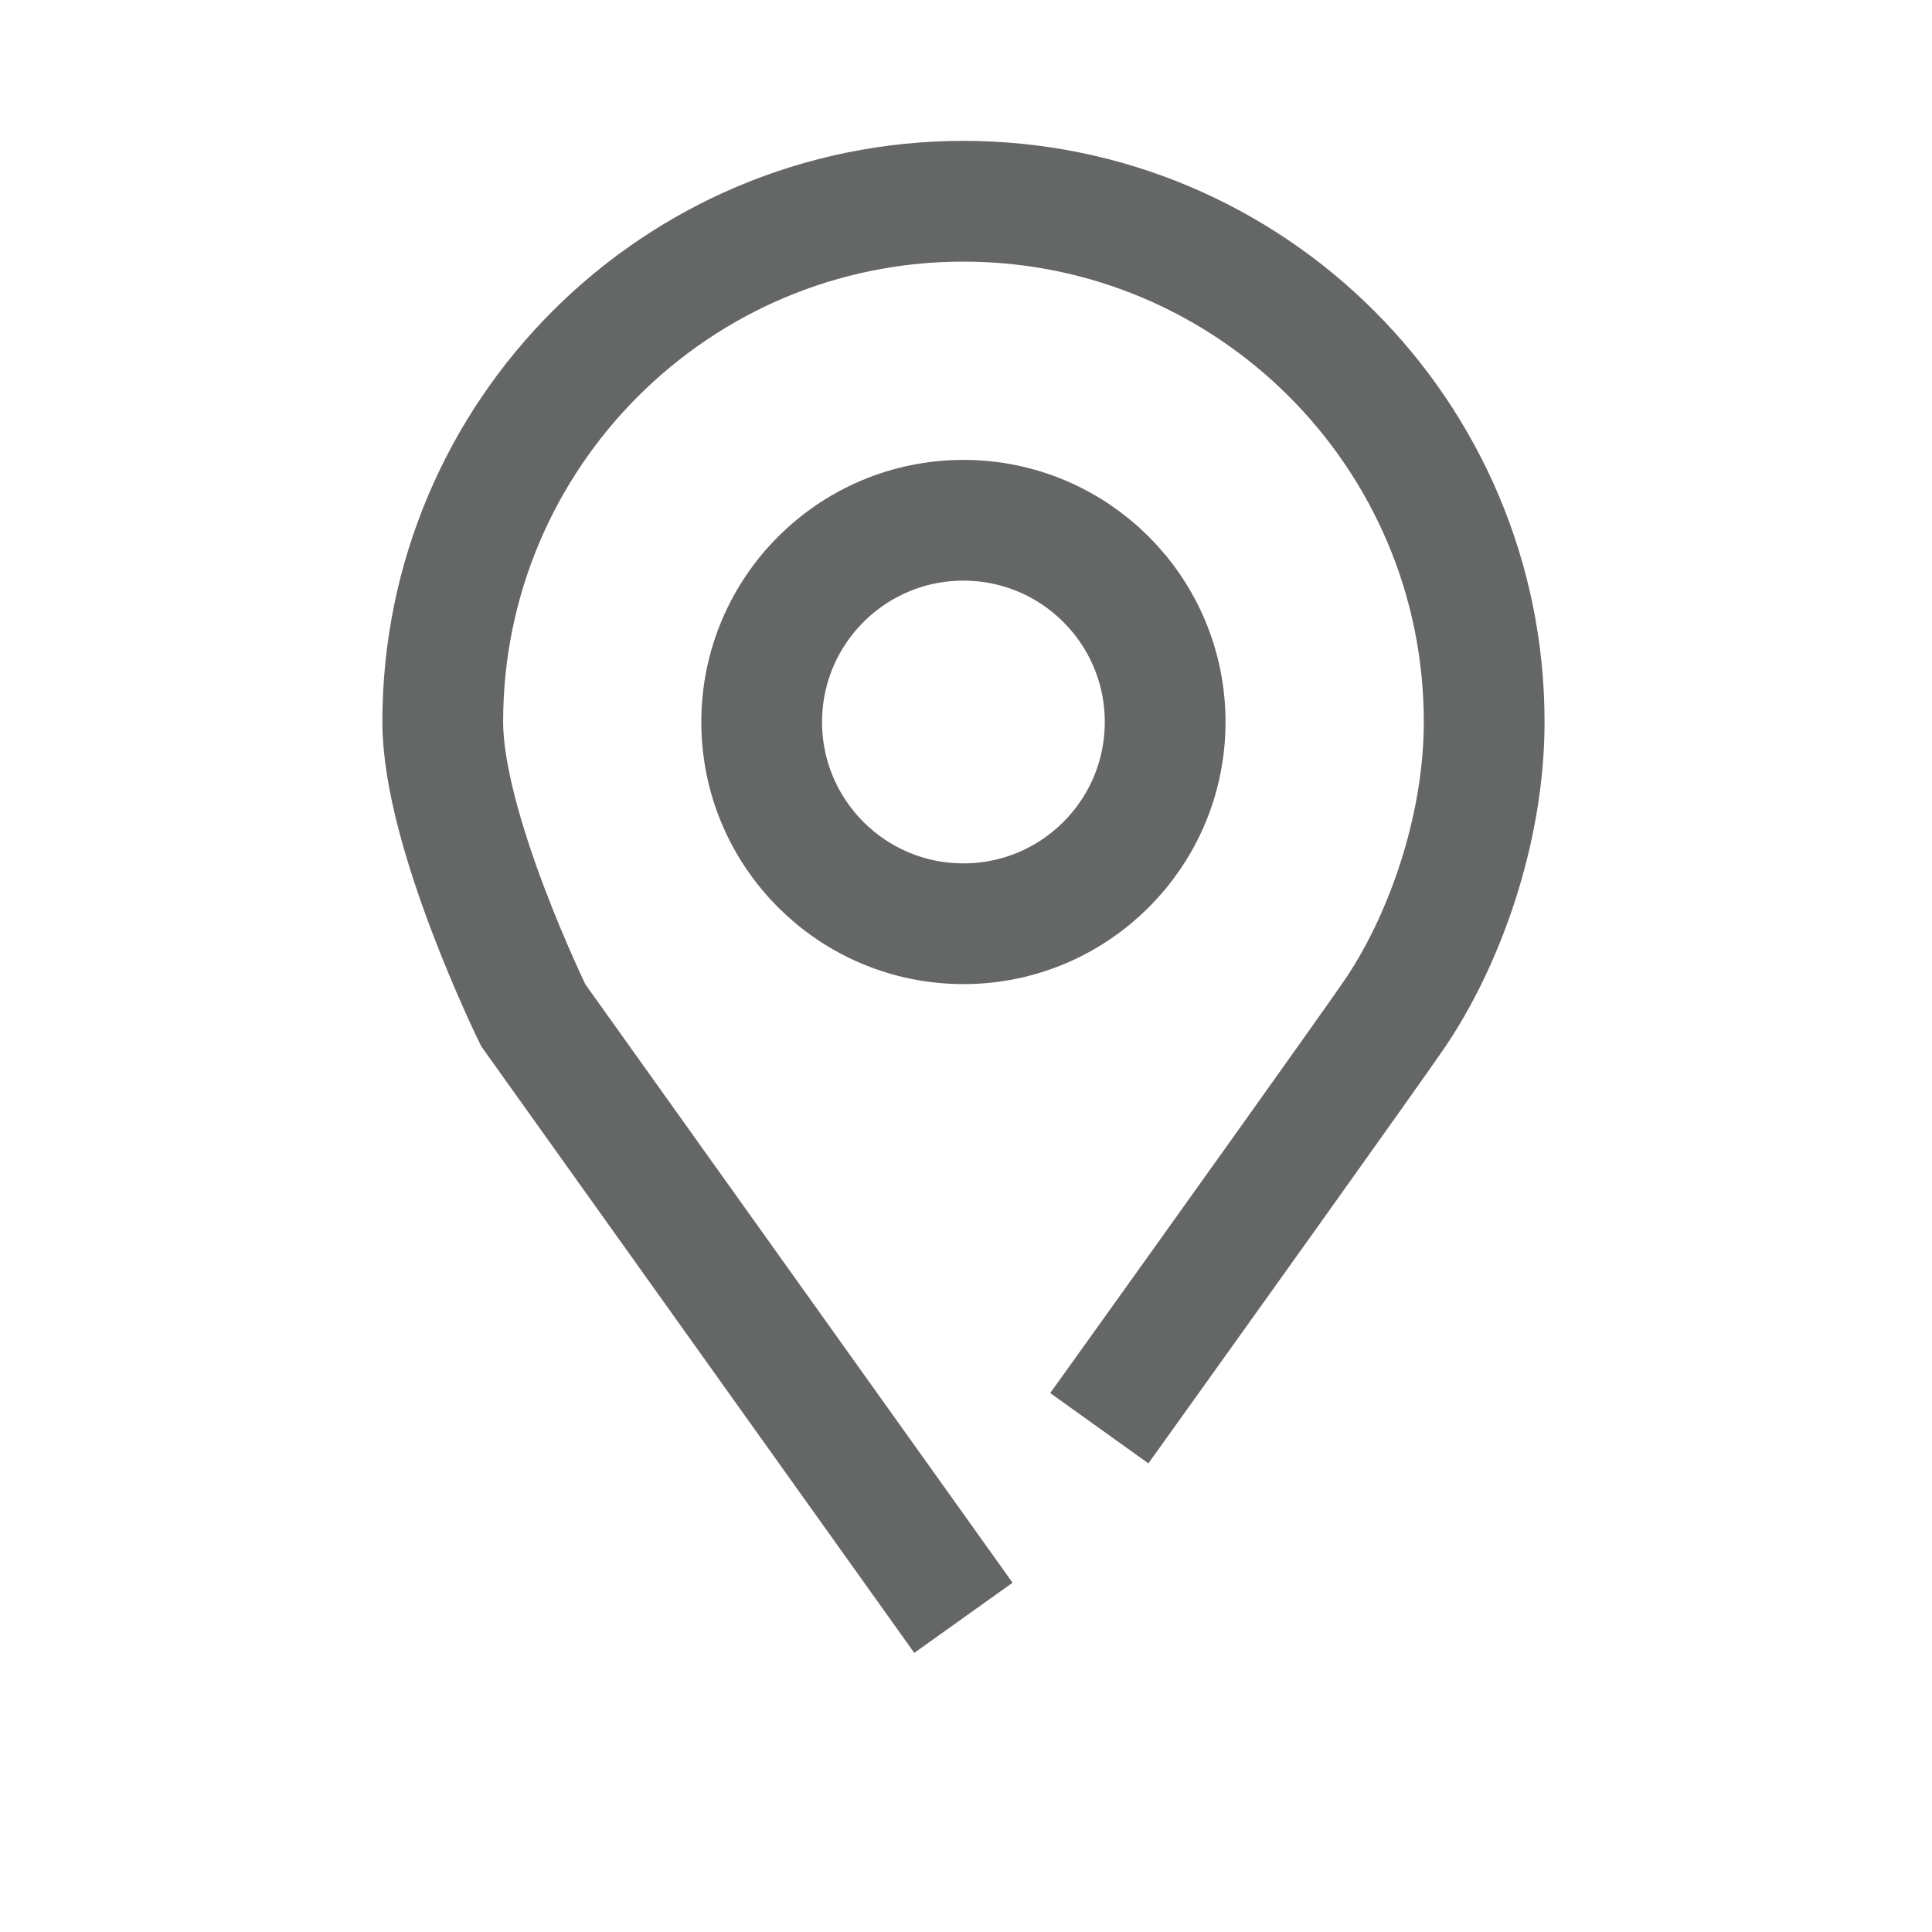 <svg viewBox="0 0 24 24" version="1.1" xmlns="http://www.w3.org/2000/svg" xmlns:xlink="http://www.w3.org/1999/xlink">
    <title>location</title>
    <g id="ZagX-Icons" stroke-width="1.5" stroke="#656666" fill="none" fill-rule="evenodd">
        <g id="location">
            <g id="Page-1" transform="translate(5, 2)">
                <path d="M9.474,6.969 C9.474,8.353 8.352,9.475 6.968,9.475 C5.584,9.475 4.462,8.353 4.462,6.969 C4.462,5.585 5.584,4.463 6.968,4.463 C8.352,4.463 9.474,5.585 9.474,6.969 L9.474,6.969 Z" id="Stroke-1"></path>
                <path d="M8.656,15.742 C10.078,13.757 11.938,11.155 12.312,10.613 C12.931,9.712 13.437,8.321 13.437,6.968 C13.437,3.396 10.541,0.5 6.968,0.5 C3.396,0.5 0.5,3.396 0.5,6.968 C0.5,8.321 1.625,10.613 1.625,10.613 L6.968,18.097" id="Stroke-3"></path>
            </g>
        </g>
    </g>
</svg>
